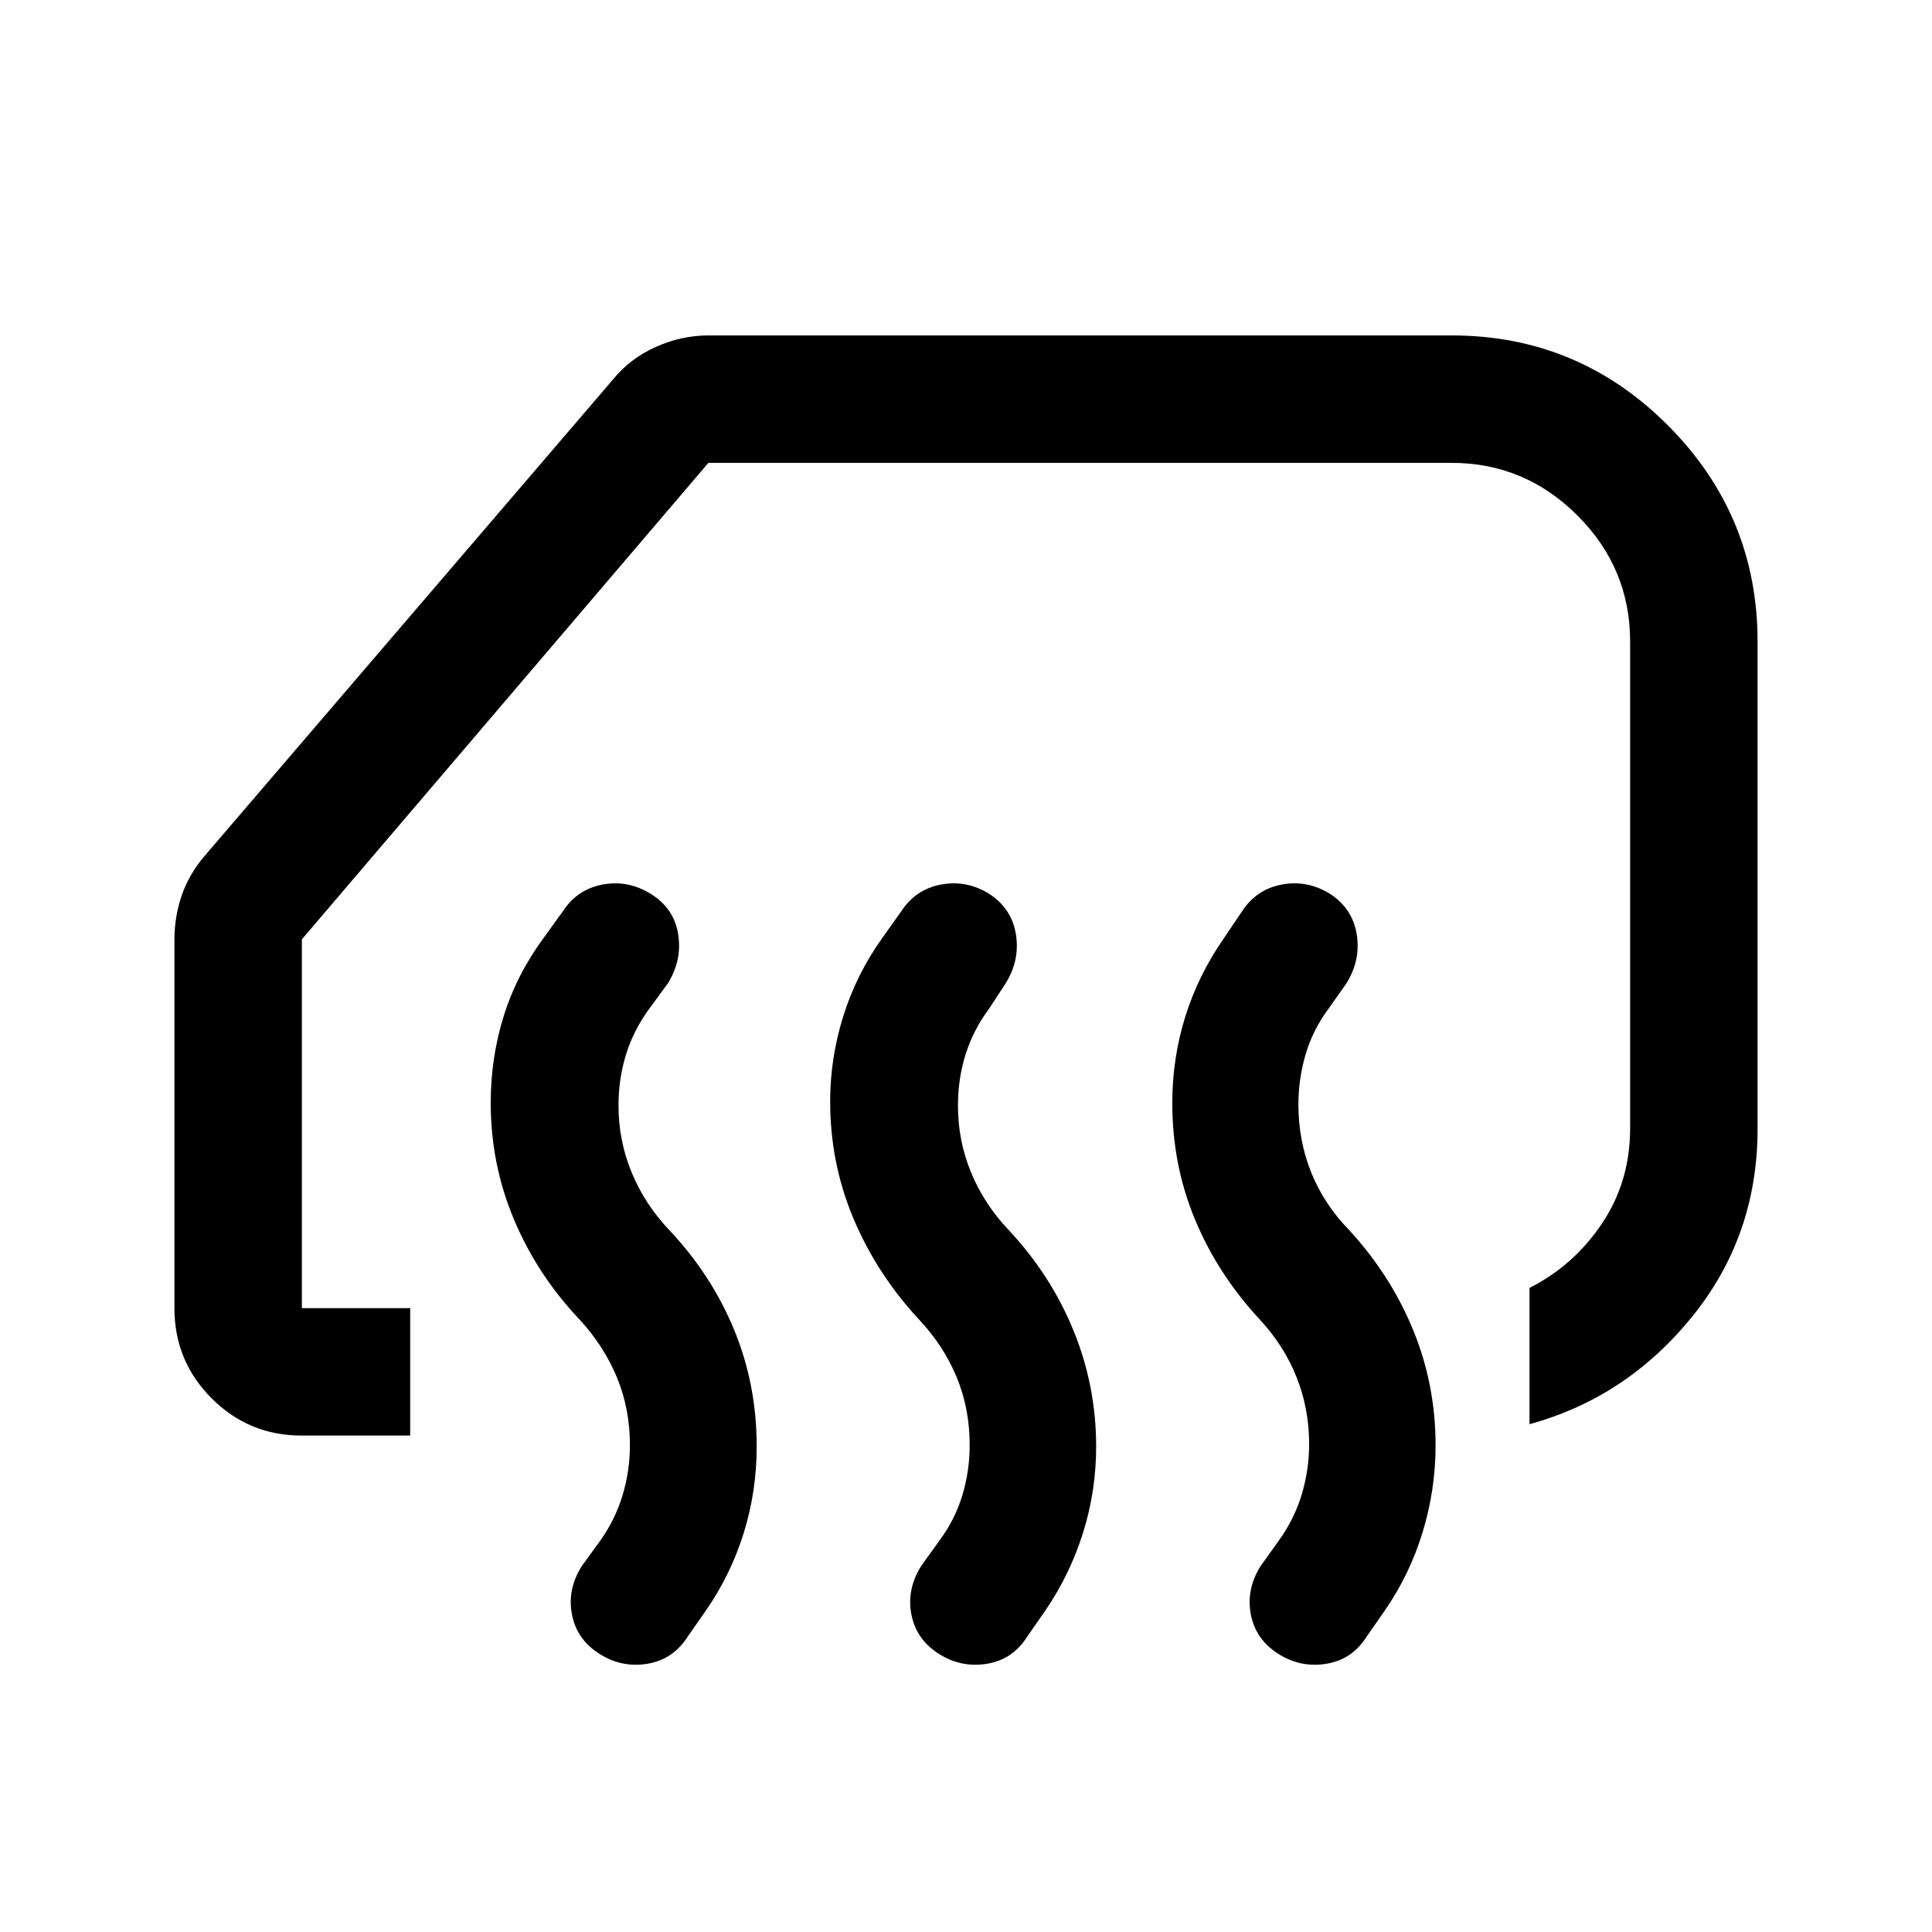 <svg xmlns="http://www.w3.org/2000/svg" height="40" viewBox="0 -960 960 960" width="40"><path d="M760-252.33v-67.72q22-11.12 36-31.97 14-20.86 14-47.31v-241.84q0-36.52-26.17-62.67Q757.67-730 721.33-730H351.99L150-493.25V-310h53.83v63.33h-53.94q-26.25 0-44.74-18.52Q86.67-283.71 86.67-310v-182.87q0-11.8 3.67-22.32 3.68-10.52 11.16-19.31l203-236.83q8.5-10.5 21.28-16.25 12.79-5.75 26.39-5.75h369.14q62.86 0 107.44 44.67 44.58 44.68 44.58 107.49v242.09q0 53.25-32.58 93.41-32.58 40.17-80.75 53.34Zm-109.5 9.81q0-17.49-6.25-33.19-6.25-15.71-18.42-28.79Q605-327 593.75-354.13q-11.25-27.14-11.25-57.78 0-22.32 6.5-43.04t19.17-38.88l9-13.34q7.16-11 19.9-13.33 12.74-2.33 24.1 4.83 11 7.33 13 20.09 2 12.75-5.17 24.25l-8.83 12.5q-7.88 10.64-11.44 22.82-3.56 12.18-3.56 24.88 0 17.96 6.41 33.84 6.42 15.87 18.92 28.62 20.5 22.34 31.67 49.49 11.16 27.16 11.16 57.38 0 21.99-6.41 43.06-6.42 21.07-18.75 38.91L679-146.67q-7.12 11.29-19.98 13.4-12.85 2.1-24.02-5.06-11.17-7.17-13.5-19.6-2.33-12.44 4.9-23.94l8.93-12.46q7.84-10.84 11.5-23.09 3.67-12.25 3.67-25.1Zm-168.67.56q0-18.16-6.53-33.87-6.54-15.71-18.8-28.67-20.83-22.5-32.42-50-11.58-27.5-11.58-58.27 0-21.42 6.5-42.24t19.33-38.82l9.5-13.34q7.17-11 19.91-13.33t24.09 4.83q11 7.33 13 20.09 2 12.75-5.16 24.25l-8.17 12.5q-7.83 10.5-11.67 22.63-3.83 12.13-3.83 25.57 0 17.52 6.58 33.38 6.59 15.85 18.75 28.58 20.86 22.34 32.1 49.84 11.24 27.5 11.24 57.66 0 22-6.5 42.75t-18.67 38.59l-9.17 13.16q-7.11 11.29-19.97 13.4-12.86 2.1-24.03-5.06-11.16-7.17-13.5-19.6-2.33-12.44 4.9-23.94l8.94-12.46q7.83-10.5 11.5-22.63 3.66-12.14 3.66-25ZM313-241.9q0-18.14-6.5-33.79-6.5-15.64-18.67-28.81-20.85-22-32.42-49.5-11.58-27.5-11.58-58.07 0-22.26 6.42-42.93 6.42-20.67 19.9-38.99l9.52-13.18q7.16-11 19.89-13.33 12.72-2.33 24.06 4.83Q335-508.5 337-495.69t-5.17 24.36l-9.16 12.5q-7.84 10.66-11.59 22.77-3.75 12.12-3.75 25.31 0 17.58 6.59 33.46 6.58 15.87 18.75 28.62 20.85 22.14 32.09 49.38 11.24 27.24 11.24 58 0 22.27-6.42 42.95-6.41 20.67-18.75 38.51l-9.11 13.08q-7.29 11.37-20.09 13.48-12.8 2.1-23.96-5.06-11.17-7.17-13.5-19.6-2.34-12.44 4.95-23.94l9.05-12.46q7.5-10.5 11.16-22.62Q313-229.06 313-241.9Z"/></svg>